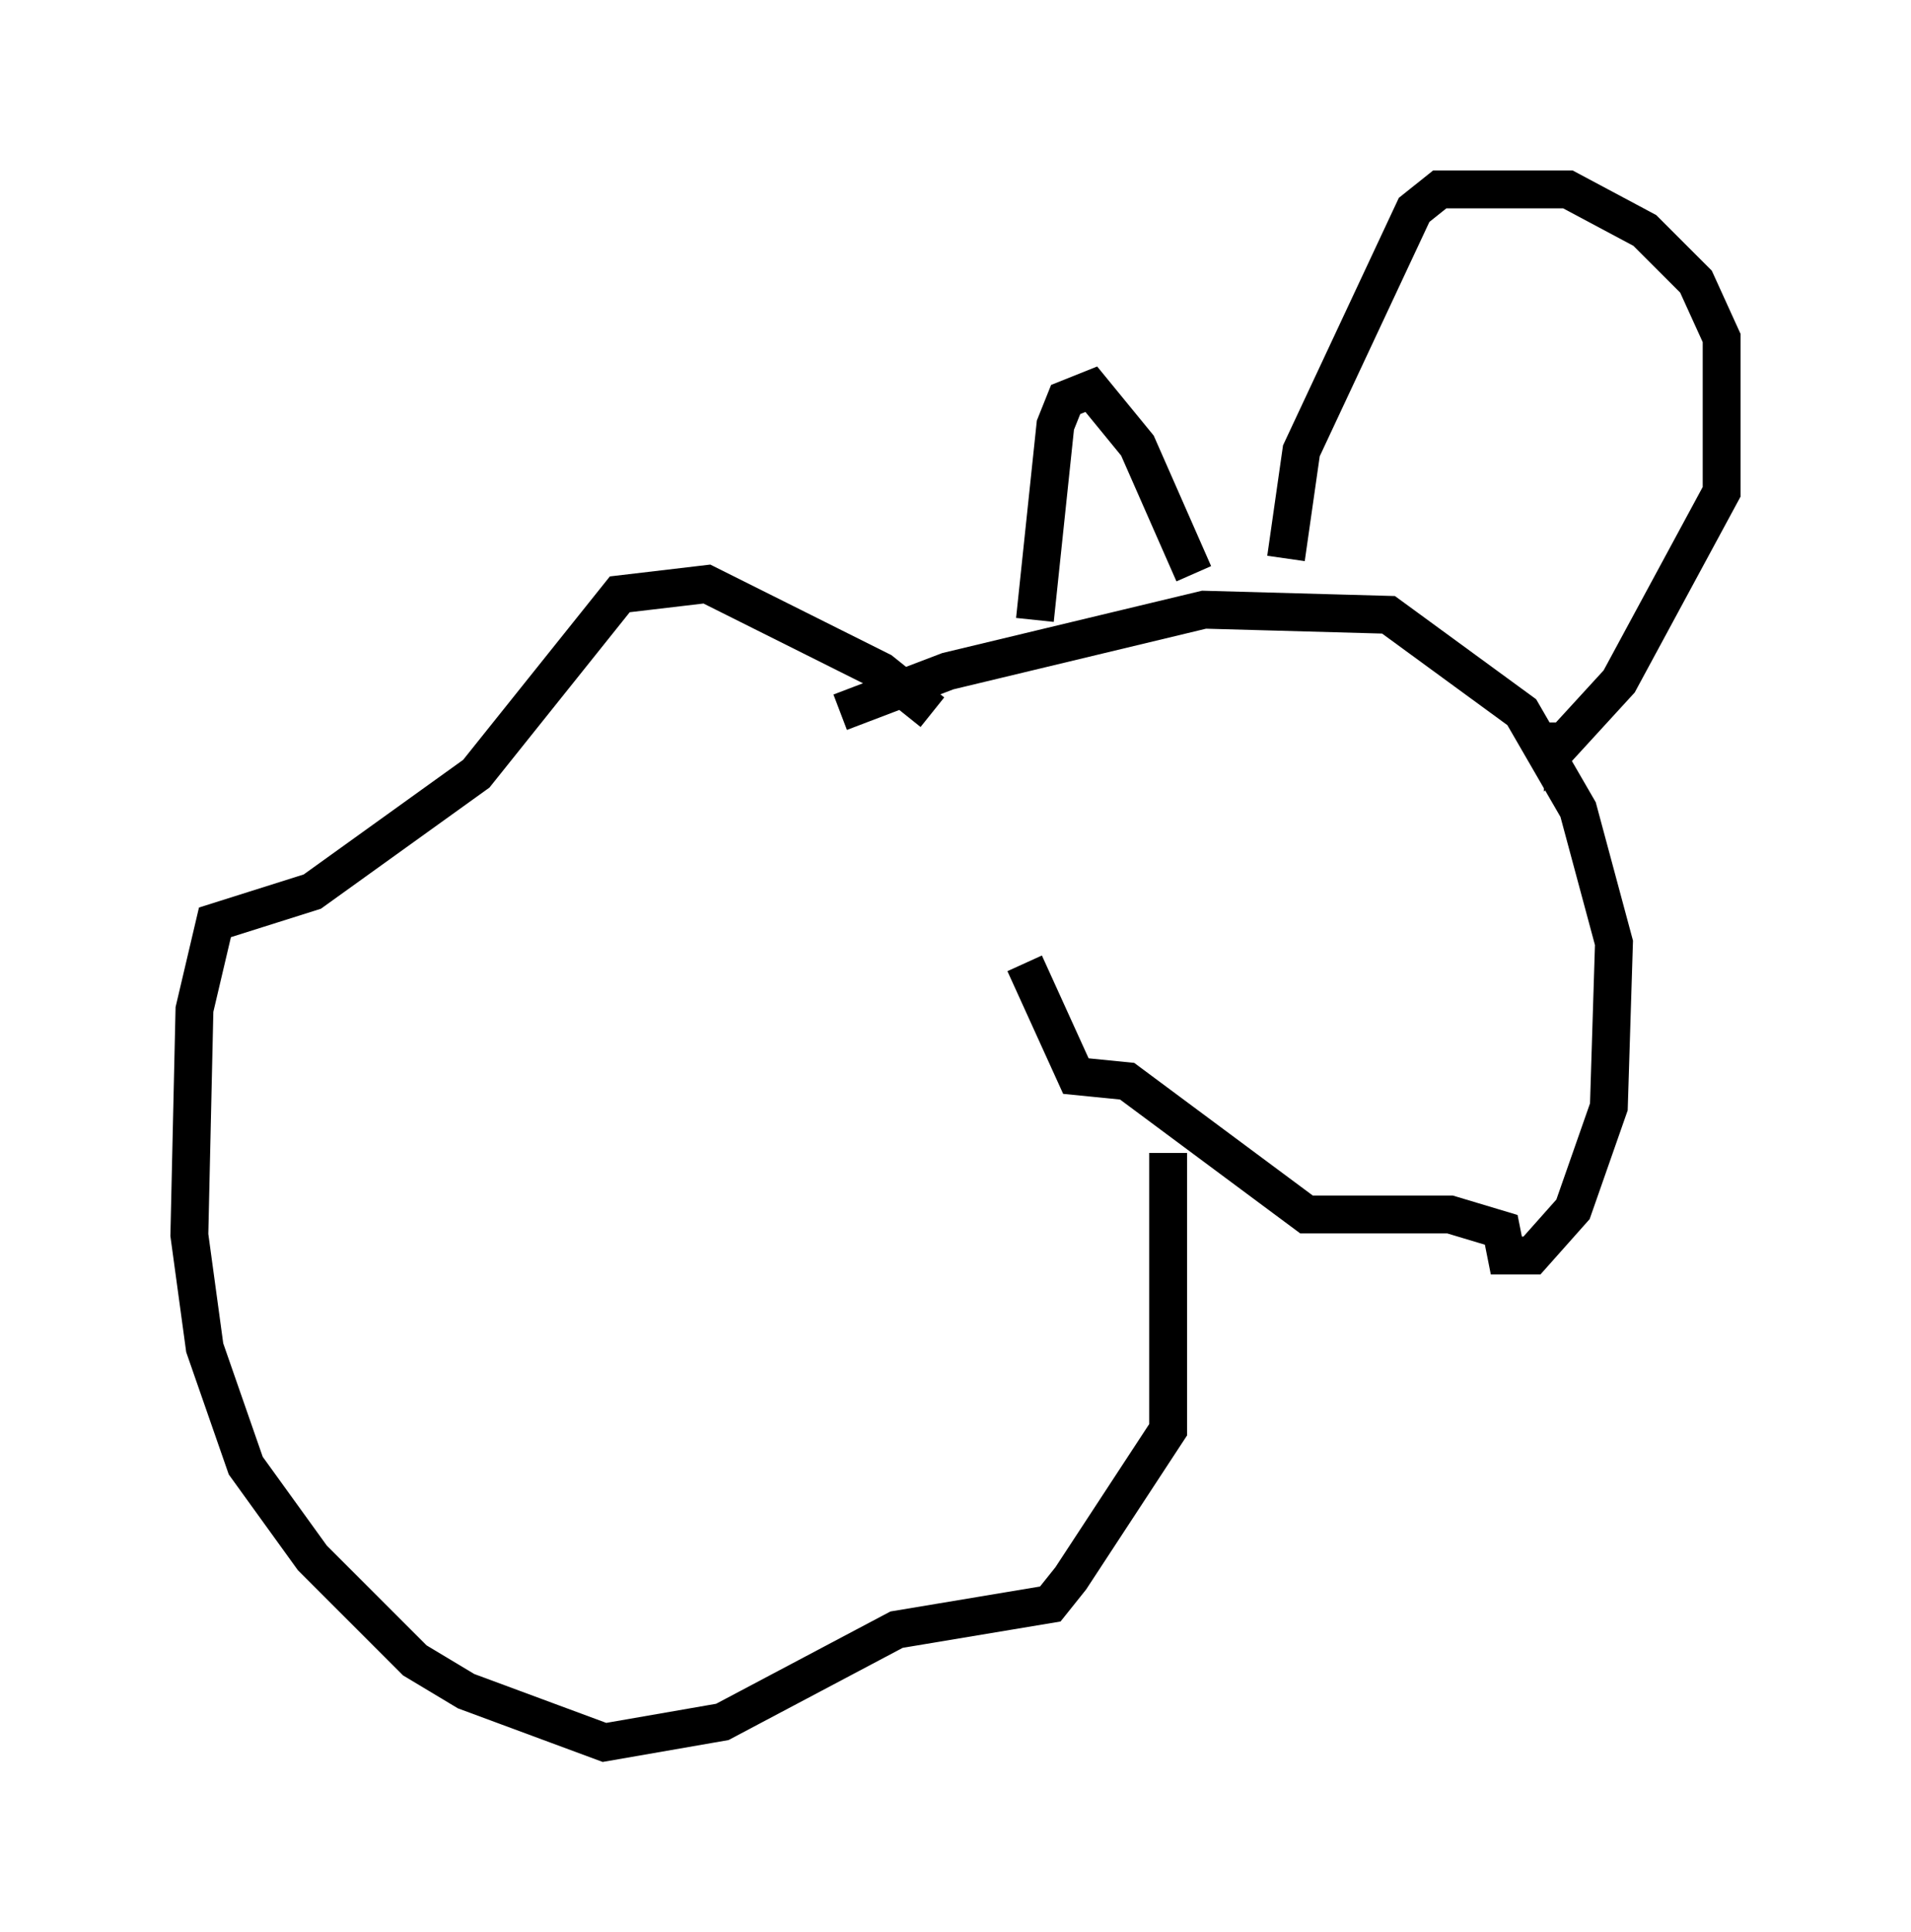 <?xml version="1.0" encoding="utf-8" ?>
<svg baseProfile="full" height="51.001" version="1.1" width="50.46" xmlns="http://www.w3.org/2000/svg" xmlns:ev="http://www.w3.org/2001/xml-events" xmlns:xlink="http://www.w3.org/1999/xlink"><defs /><rect fill="white" height="51.001" width="50.46" x="0" y="0" /><path d="M21.238, 19.75 m0.947, -0.947 l2.842, -1.083 6.766, -1.624 l4.871, 0.135 3.518, 2.571 l1.488, 2.571 0.947, 3.518 l-0.135, 4.33 -0.947, 2.706 l-1.083, 1.218 -0.677, 0.0 l-0.135, -0.677 -1.353, -0.406 l-3.789, 0.0 -4.736, -3.518 l-1.353, -0.135 -1.353, -2.977 m0.271, -9.066 l0.541, -5.142 0.271, -0.677 l0.677, -0.271 1.218, 1.488 l1.488, 3.383 m-0.677, 15.291 l0.0, 7.307 -2.571, 3.924 l-0.541, 0.677 -4.059, 0.677 l-4.601, 2.436 -3.112, 0.541 l-3.654, -1.353 -1.353, -0.812 l-2.706, -2.706 -1.759, -2.436 l-1.083, -3.112 -0.406, -2.977 l0.135, -5.954 0.541, -2.3 l2.571, -0.812 4.33, -3.112 l3.789, -4.736 2.3, -0.271 l4.601, 2.3 1.353, 1.083 m9.337, -4.059 l0.406, -2.842 2.977, -6.36 l0.677, -0.541 3.383, 0.0 l2.03, 1.083 1.353, 1.353 l0.677, 1.488 0.0, 4.059 l-2.706, 5.007 -1.488, 1.624 l0.0, -0.541 m-3.112, 3.924 l0.0, 0.0 " fill="none" stroke="black" stroke-width="1" /></svg>